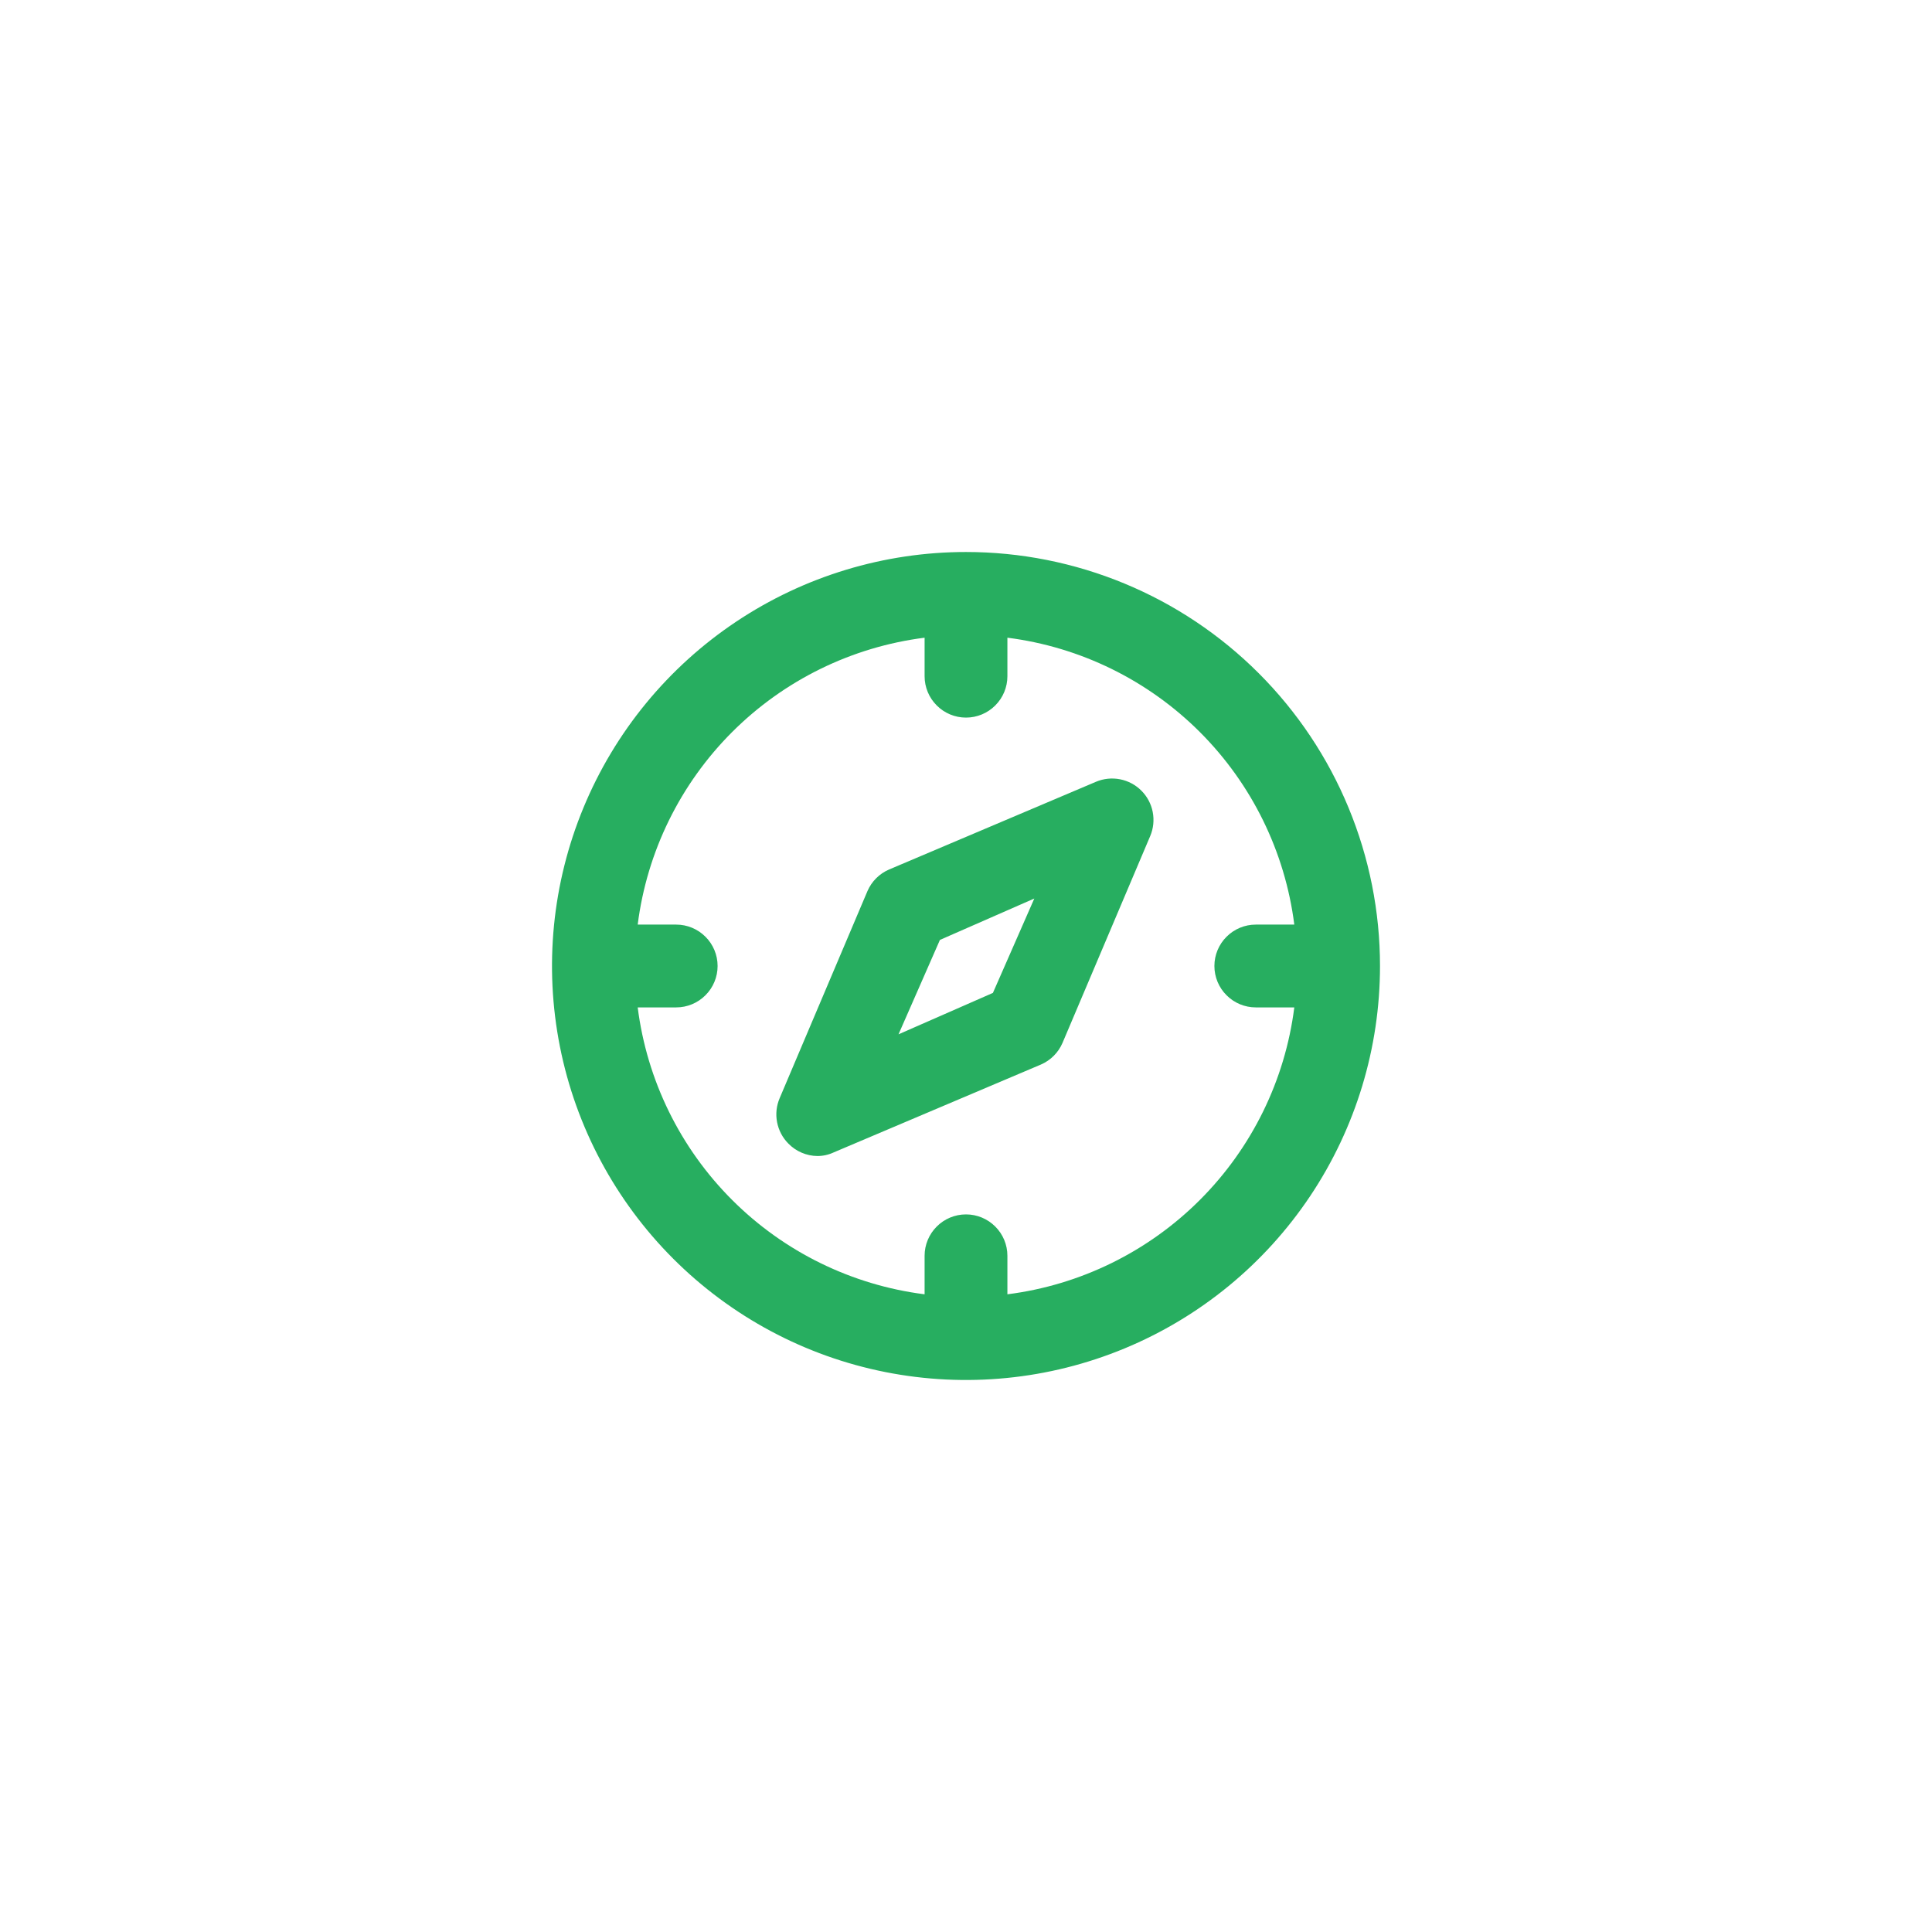 <svg width="42" height="42" viewBox="0 0 42 42" fill="none" xmlns="http://www.w3.org/2000/svg">
<path d="M21 12C19.22 12 17.48 12.528 16 13.517C14.52 14.506 13.366 15.911 12.685 17.556C12.004 19.2 11.826 21.01 12.173 22.756C12.52 24.502 13.377 26.105 14.636 27.364C15.895 28.623 17.498 29.48 19.244 29.827C20.99 30.174 22.8 29.996 24.444 29.315C26.089 28.634 27.494 27.48 28.483 26C29.472 24.52 30 22.78 30 21C30 19.818 29.767 18.648 29.315 17.556C28.863 16.464 28.2 15.472 27.364 14.636C26.528 13.8 25.536 13.137 24.444 12.685C23.352 12.233 22.182 12 21 12ZM21.9 28.137V27.3C21.9 27.061 21.805 26.832 21.636 26.664C21.468 26.495 21.239 26.4 21 26.4C20.761 26.4 20.532 26.495 20.364 26.664C20.195 26.832 20.1 27.061 20.1 27.3V28.137C18.516 27.936 17.044 27.214 15.915 26.085C14.786 24.956 14.064 23.484 13.863 21.9H14.7C14.939 21.9 15.168 21.805 15.336 21.636C15.505 21.468 15.6 21.239 15.6 21C15.6 20.761 15.505 20.532 15.336 20.364C15.168 20.195 14.939 20.1 14.7 20.1H13.863C14.064 18.516 14.786 17.044 15.915 15.915C17.044 14.786 18.516 14.064 20.1 13.863V14.7C20.1 14.939 20.195 15.168 20.364 15.336C20.532 15.505 20.761 15.6 21 15.6C21.239 15.6 21.468 15.505 21.636 15.336C21.805 15.168 21.9 14.939 21.9 14.7V13.863C23.484 14.064 24.956 14.786 26.085 15.915C27.214 17.044 27.936 18.516 28.137 20.1H27.3C27.061 20.1 26.832 20.195 26.664 20.364C26.495 20.532 26.4 20.761 26.4 21C26.4 21.239 26.495 21.468 26.664 21.636C26.832 21.805 27.061 21.9 27.3 21.9H28.137C27.936 23.484 27.214 24.956 26.085 26.085C24.956 27.214 23.484 27.936 21.9 28.137ZM23.826 16.995L19.326 18.903C19.116 18.994 18.949 19.161 18.858 19.371L16.95 23.871C16.879 24.036 16.859 24.218 16.893 24.395C16.927 24.571 17.012 24.734 17.139 24.861C17.305 25.031 17.532 25.128 17.769 25.131C17.893 25.131 18.017 25.103 18.129 25.05L22.629 23.142C22.839 23.051 23.006 22.884 23.097 22.674L25.005 18.174C25.075 18.009 25.093 17.827 25.059 17.651C25.025 17.476 24.939 17.314 24.812 17.188C24.686 17.061 24.524 16.975 24.349 16.941C24.173 16.907 23.991 16.925 23.826 16.995ZM21.585 21.585L19.533 22.485L20.433 20.433L22.485 19.533L21.585 21.585Z" fill="#27AE60"/>
</svg>
